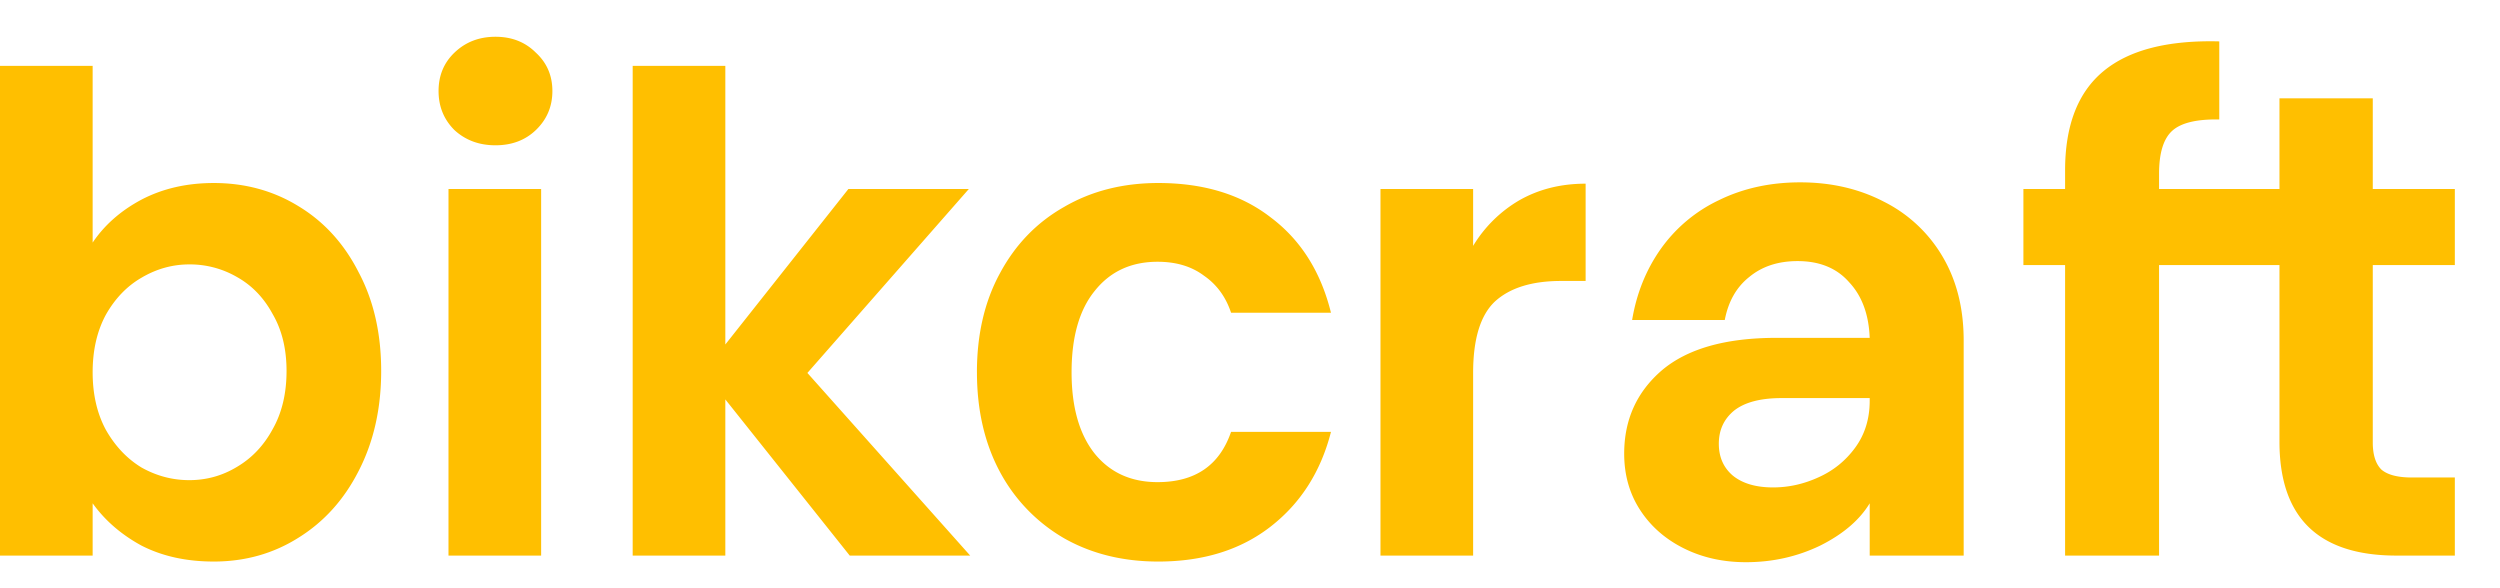 <svg width="136" height="32" fill="none" xmlns="http://www.w3.org/2000/svg">
  <path d="M5.04 13.196c.648-.96 1.536-1.74 2.664-2.34 1.152-.6 2.46-.9 3.924-.9 1.704 0 3.24.42 4.608 1.26 1.392.84 2.484 2.04 3.276 3.6.816 1.536 1.224 3.324 1.224 5.364s-.408 3.852-1.224 5.436c-.792 1.56-1.884 2.772-3.276 3.636-1.368.864-2.904 1.296-4.608 1.296-1.488 0-2.796-.288-3.924-.864-1.104-.6-1.992-1.368-2.664-2.304v2.844H0V3.584h5.04v9.612Zm10.548 6.984c0-1.2-.252-2.232-.756-3.096-.48-.888-1.128-1.56-1.944-2.016a5.104 5.104 0 0 0-2.592-.684c-.912 0-1.776.24-2.592.72-.792.456-1.44 1.128-1.944 2.016-.48.888-.72 1.932-.72 3.132 0 1.2.24 2.244.72 3.132.504.888 1.152 1.572 1.944 2.052.816.456 1.68.684 2.592.684.936 0 1.8-.24 2.592-.72.816-.48 1.464-1.164 1.944-2.052.504-.888.756-1.944.756-3.168ZM26.954 7.904c-.888 0-1.632-.276-2.232-.828-.576-.576-.864-1.284-.864-2.124 0-.84.288-1.536.864-2.088.6-.576 1.344-.864 2.232-.864.888 0 1.62.288 2.196.864.6.552.9 1.248.9 2.088 0 .84-.3 1.548-.9 2.124-.576.552-1.308.828-2.196.828Zm2.484 2.376v19.944h-5.04V10.28h5.04Zm16.788 19.944-6.768-8.496v8.496h-5.04V3.584h5.04V18.74l6.696-8.46h6.552l-8.784 10.008 8.856 9.936h-6.552Zm6.919-9.972c0-2.064.42-3.864 1.26-5.4.84-1.56 2.004-2.76 3.492-3.6 1.488-.864 3.192-1.296 5.112-1.296 2.472 0 4.512.624 6.12 1.872 1.632 1.224 2.724 2.952 3.276 5.184H66.97c-.288-.864-.78-1.536-1.476-2.016-.672-.504-1.512-.756-2.52-.756-1.44 0-2.58.528-3.42 1.584-.84 1.032-1.26 2.508-1.26 4.428 0 1.896.42 3.372 1.26 4.428.84 1.032 1.98 1.548 3.42 1.548 2.04 0 3.372-.912 3.996-2.736h5.436c-.552 2.16-1.644 3.876-3.276 5.148-1.632 1.272-3.672 1.908-6.12 1.908-1.92 0-3.624-.42-5.112-1.26a9.161 9.161 0 0 1-3.492-3.6c-.84-1.56-1.26-3.372-1.26-5.436h-.001Zm26.993-6.876a7.133 7.133 0 0 1 2.52-2.484c1.056-.6 2.256-.9 3.6-.9v5.292h-1.332c-1.584 0-2.784.372-3.6 1.116-.792.744-1.188 2.04-1.188 3.888v9.936h-5.04V10.28h5.04v3.096Zm21.574 14.004c-.552.912-1.452 1.68-2.7 2.304-1.248.6-2.592.9-4.032.9-1.248 0-2.376-.252-3.384-.756s-1.8-1.2-2.376-2.088c-.576-.888-.864-1.908-.864-3.06 0-1.848.684-3.36 2.052-4.536 1.392-1.176 3.468-1.764 6.228-1.764h5.076c-.048-1.272-.42-2.28-1.116-3.024-.672-.768-1.608-1.152-2.808-1.152-1.056 0-1.932.288-2.628.864-.696.552-1.14 1.332-1.332 2.34h-5.04c.24-1.44.756-2.724 1.548-3.852a8.143 8.143 0 0 1 3.168-2.664c1.32-.648 2.796-.972 4.428-.972 1.68 0 3.192.348 4.536 1.044a7.7 7.7 0 0 1 3.204 2.988c.768 1.296 1.152 2.82 1.152 4.572v11.7h-5.112V27.38Zm-5.256-.864c.84 0 1.656-.18 2.448-.54.816-.36 1.488-.9 2.016-1.62.528-.72.792-1.572.792-2.556v-.144h-4.788c-1.152 0-2.016.228-2.592.684-.552.456-.828 1.056-.828 1.8 0 .72.252 1.296.756 1.728.528.432 1.26.648 2.196.648Zm20.997-12.096v15.804h-5.112V14.42h-2.268v-4.14h2.268V9.272c0-2.448.696-4.248 2.088-5.4 1.392-1.152 3.492-1.692 6.3-1.62V6.5c-1.224-.024-2.076.18-2.556.612s-.72 1.212-.72 2.34v.828h6.55V5.348h5.076v4.932h4.464v4.14h-4.464v9.648c0 .672.156 1.164.468 1.476.336.288.888.432 1.656.432h2.34v4.248h-3.168c-4.248 0-6.372-2.064-6.372-6.192V14.42h-6.55Z" fill="#FFBF00"/>
</svg>
